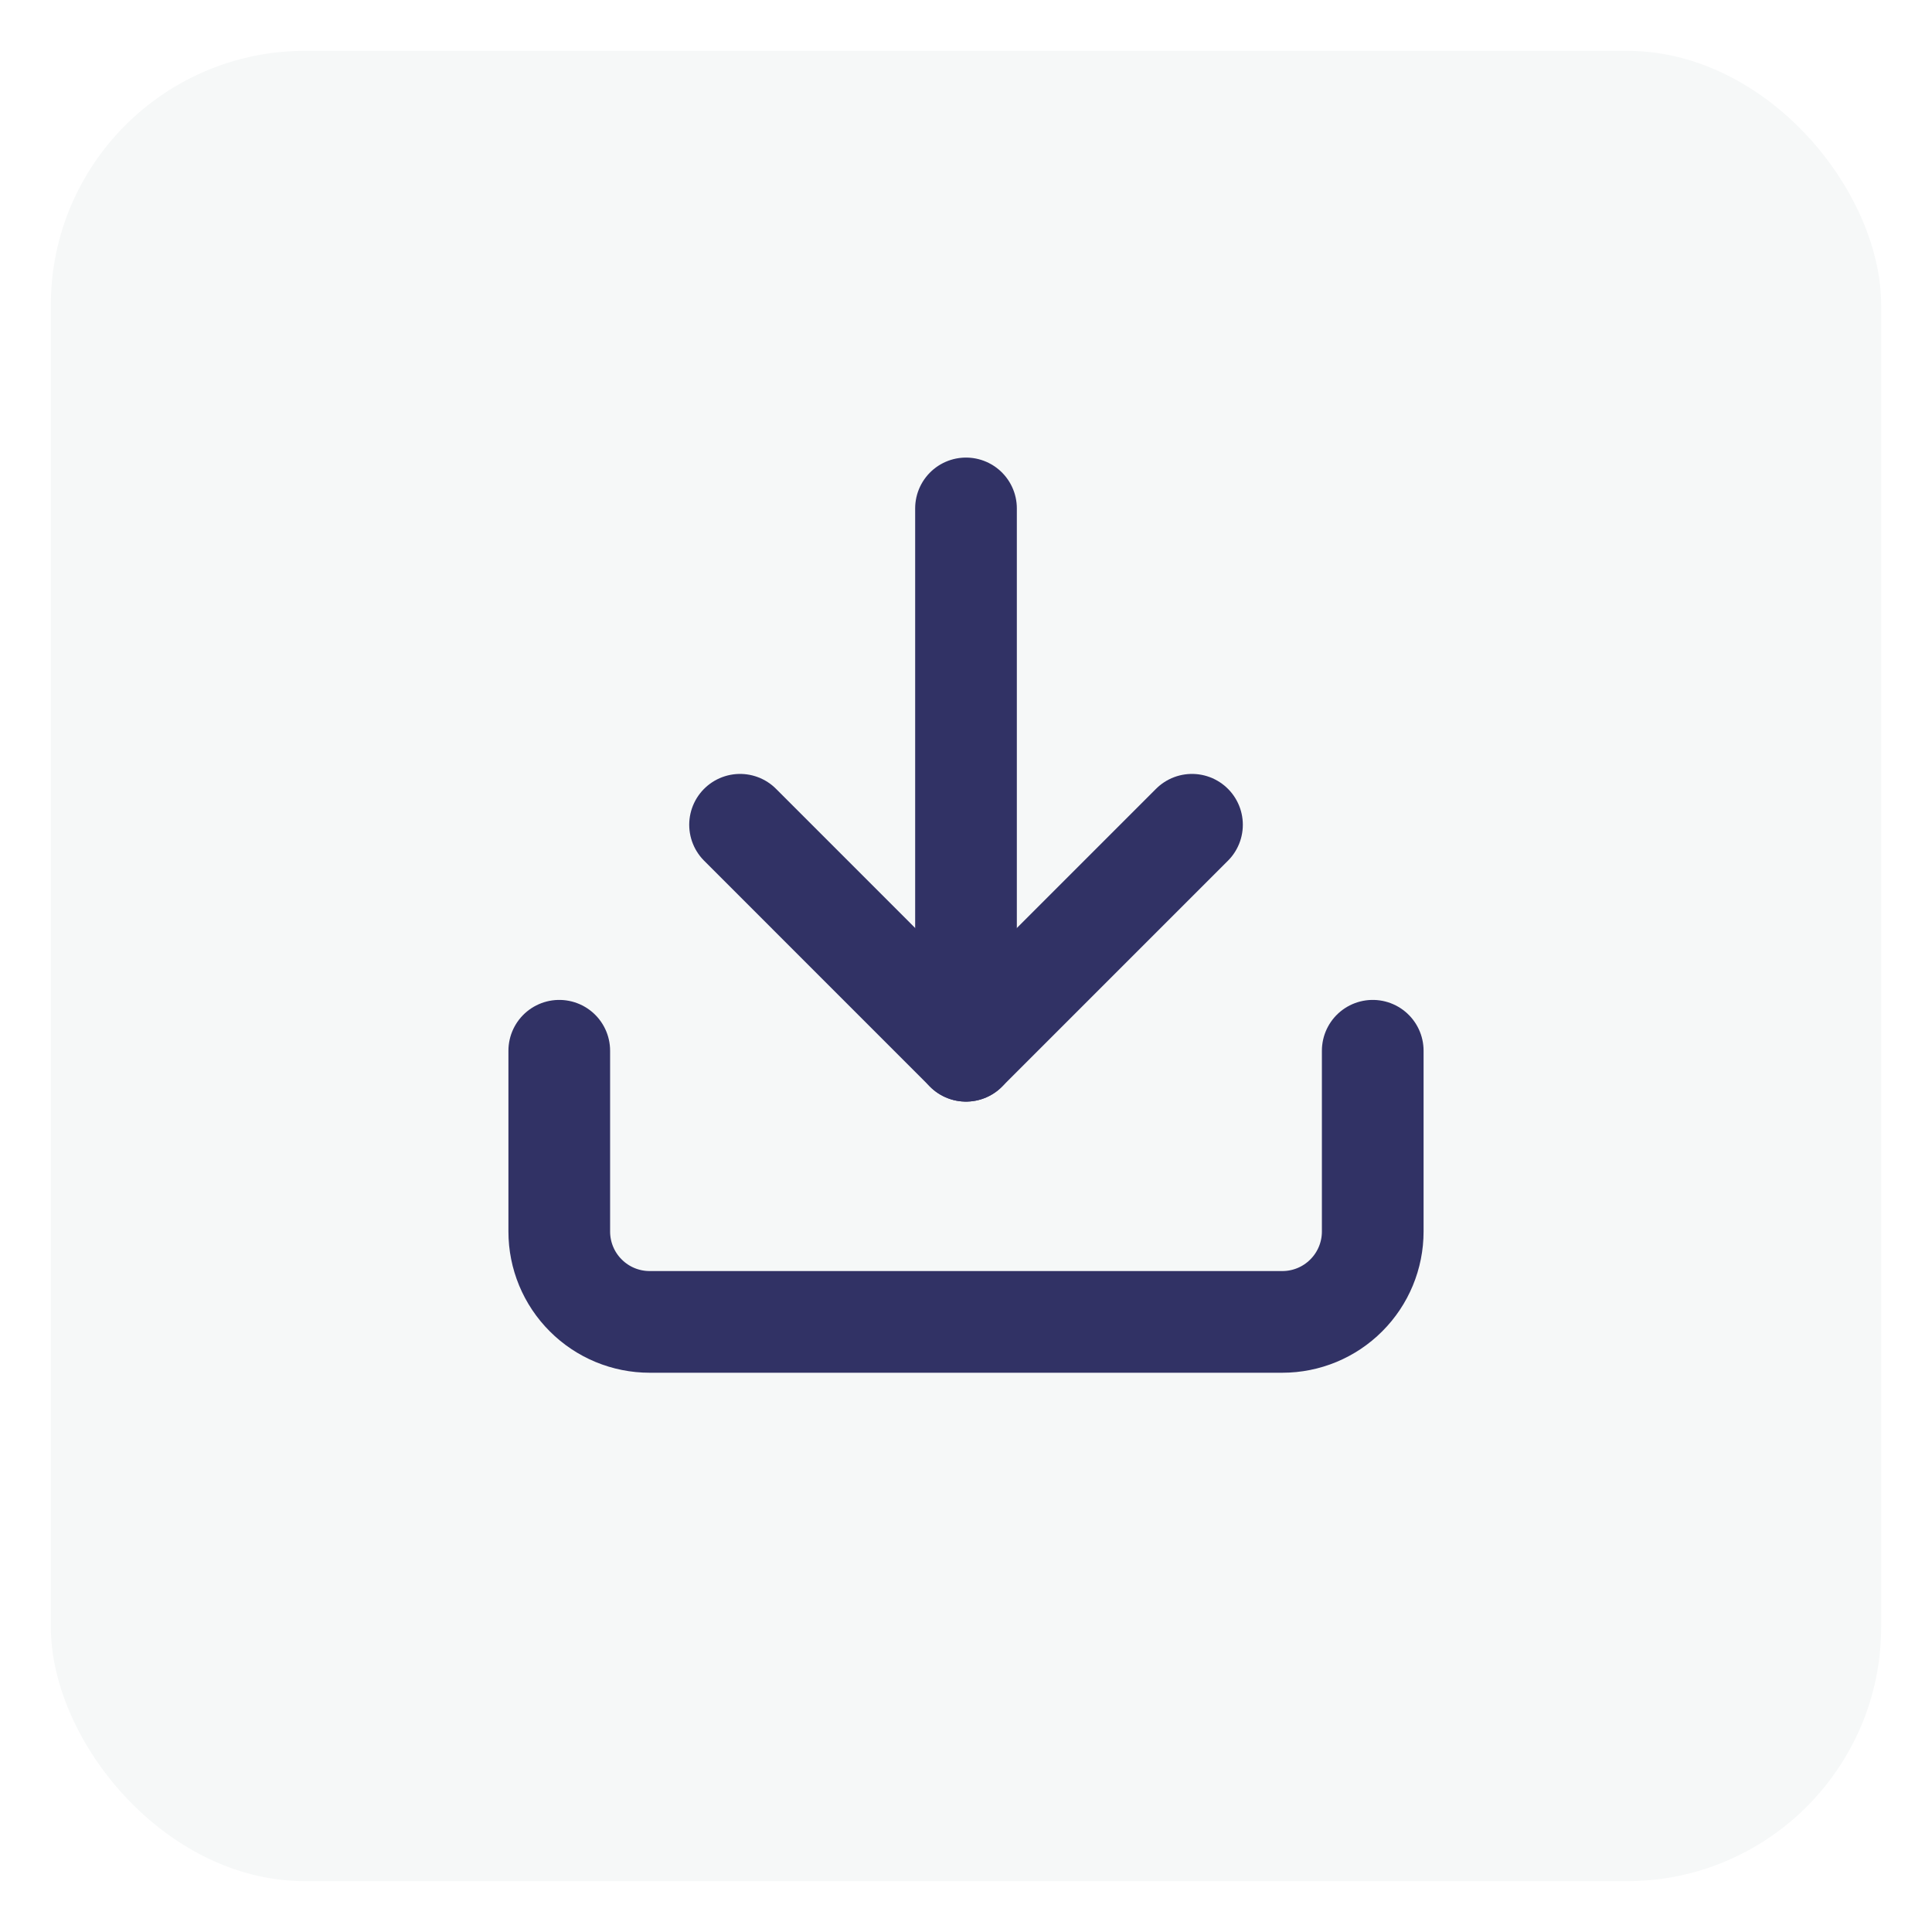 <svg xmlns="http://www.w3.org/2000/svg" width="30" height="30" viewBox="0 0 38 38" fill="none">
  <g filter="url(#filter0_d_330_147)">
    <rect x="1" width="36" height="36" rx="5" fill="#F6F8F8"/>
  </g>
  <path d="M27 20.667V24.222C27 24.694 26.813 25.146 26.479 25.479C26.146 25.813 25.694 26 25.222 26H12.778C12.306 26 11.854 25.813 11.521 25.479C11.187 25.146 11 24.694 11 24.222V20.667" stroke="#313265" stroke-width="2" stroke-linecap="round" stroke-linejoin="round"/>
  <path d="M14.556 16.222L19 20.667L23.445 16.222" stroke="#313265" stroke-width="2" stroke-linecap="round" stroke-linejoin="round"/>
  <path d="M19 20.667V10" stroke="#313265" stroke-width="2" stroke-linecap="round" stroke-linejoin="round"/>
  <defs>
    <filter id="filter0_d_330_147" x="0" y="0" width="38" height="38" filterUnits="userSpaceOnUse" color-interpolation-filters="sRGB">
      <feFlood flood-opacity="0" result="BackgroundImageFix"/>
      <feColorMatrix in="SourceAlpha" type="matrix" values="0 0 0 0 0 0 0 0 0 0 0 0 0 0 0 0 0 0 127 0" result="hardAlpha"/>
      <feOffset dy="1"/>
      <feGaussianBlur stdDeviation="0.5"/>
      <feComposite in2="hardAlpha" operator="out"/>
      <feColorMatrix type="matrix" values="0 0 0 0 0 0 0 0 0 0 0 0 0 0 0 0 0 0 0.25 0"/>
      <feBlend mode="normal" in2="BackgroundImageFix" result="effect1_dropShadow_330_147"/>
      <feBlend mode="normal" in="SourceGraphic" in2="effect1_dropShadow_330_147" result="shape"/>
    </filter>
  </defs>
</svg>